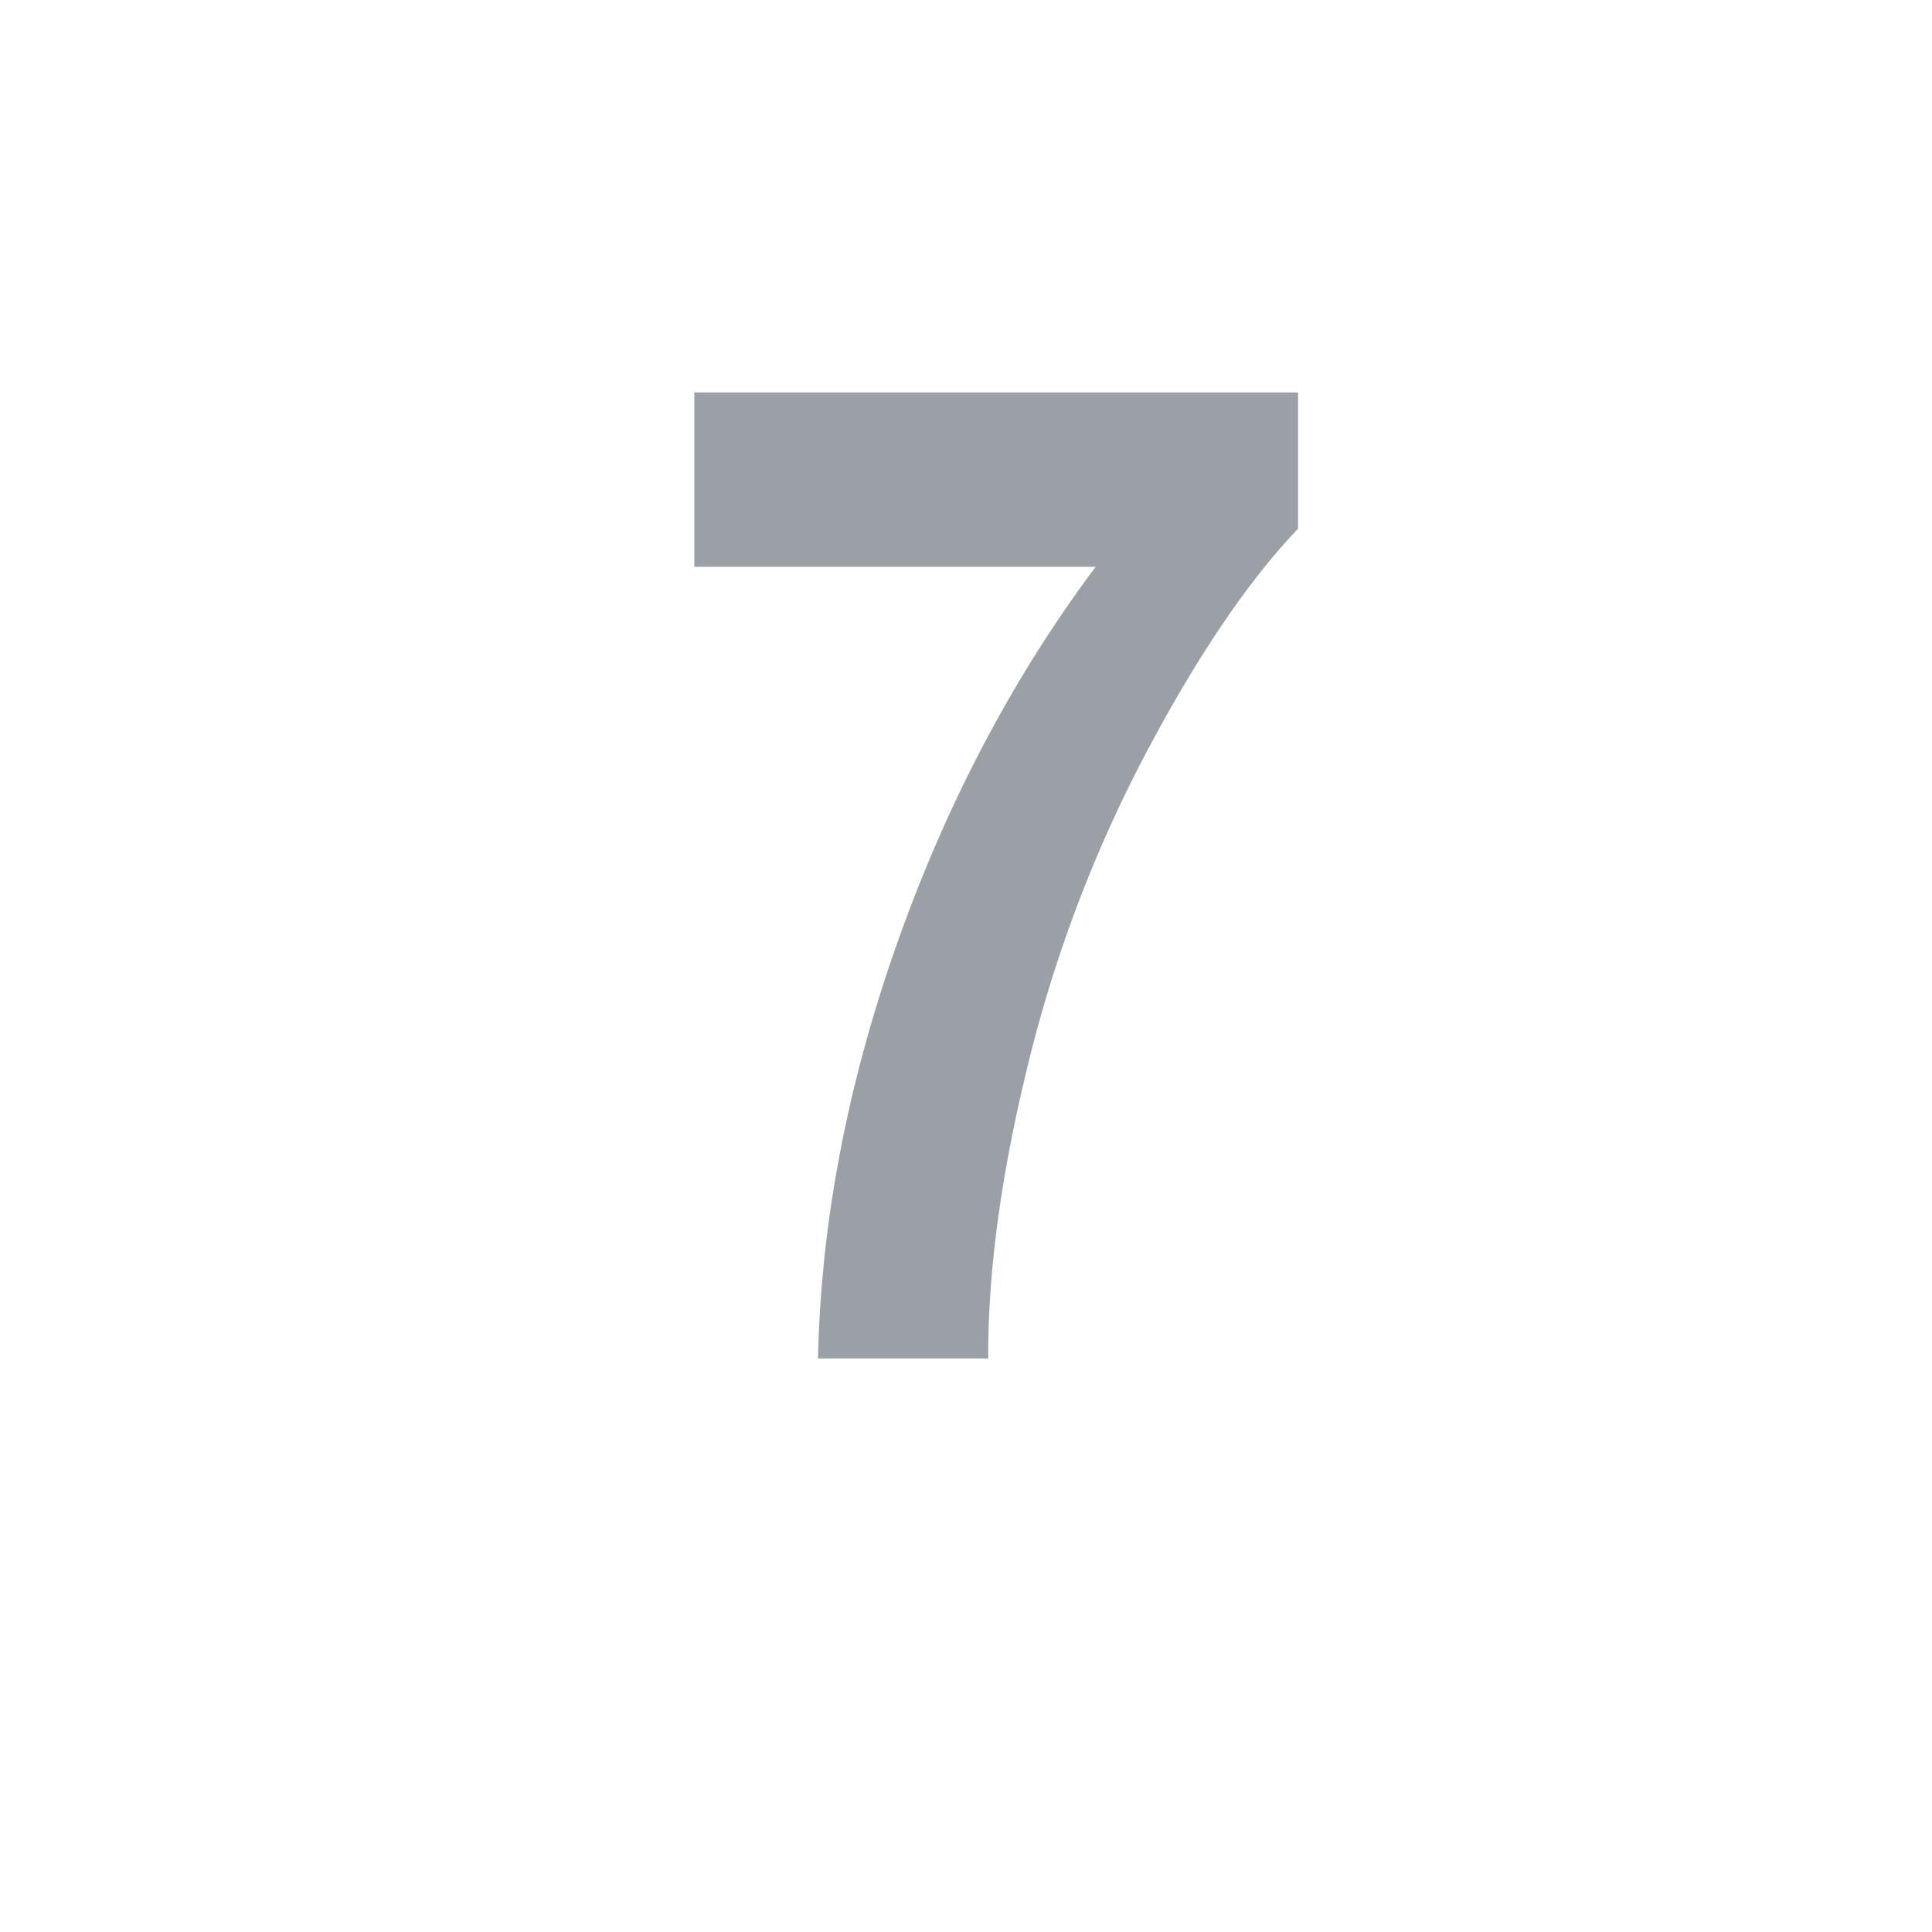 <svg xmlns="http://www.w3.org/2000/svg" viewBox="0 0 64 64"><path d="M23 18.775V13h20v4.514c-1.65 1.727-3.33 4.205-5.04 7.436a44.858 44.858 0 0 0-3.903 10.303c-.895 3.637-1.335 6.887-1.32 9.748h-5.64c.097-4.483.967-9.06 2.61-13.72 1.645-4.662 3.84-8.83 6.587-12.504H22.996" fill="#9aa0a5"/></svg>